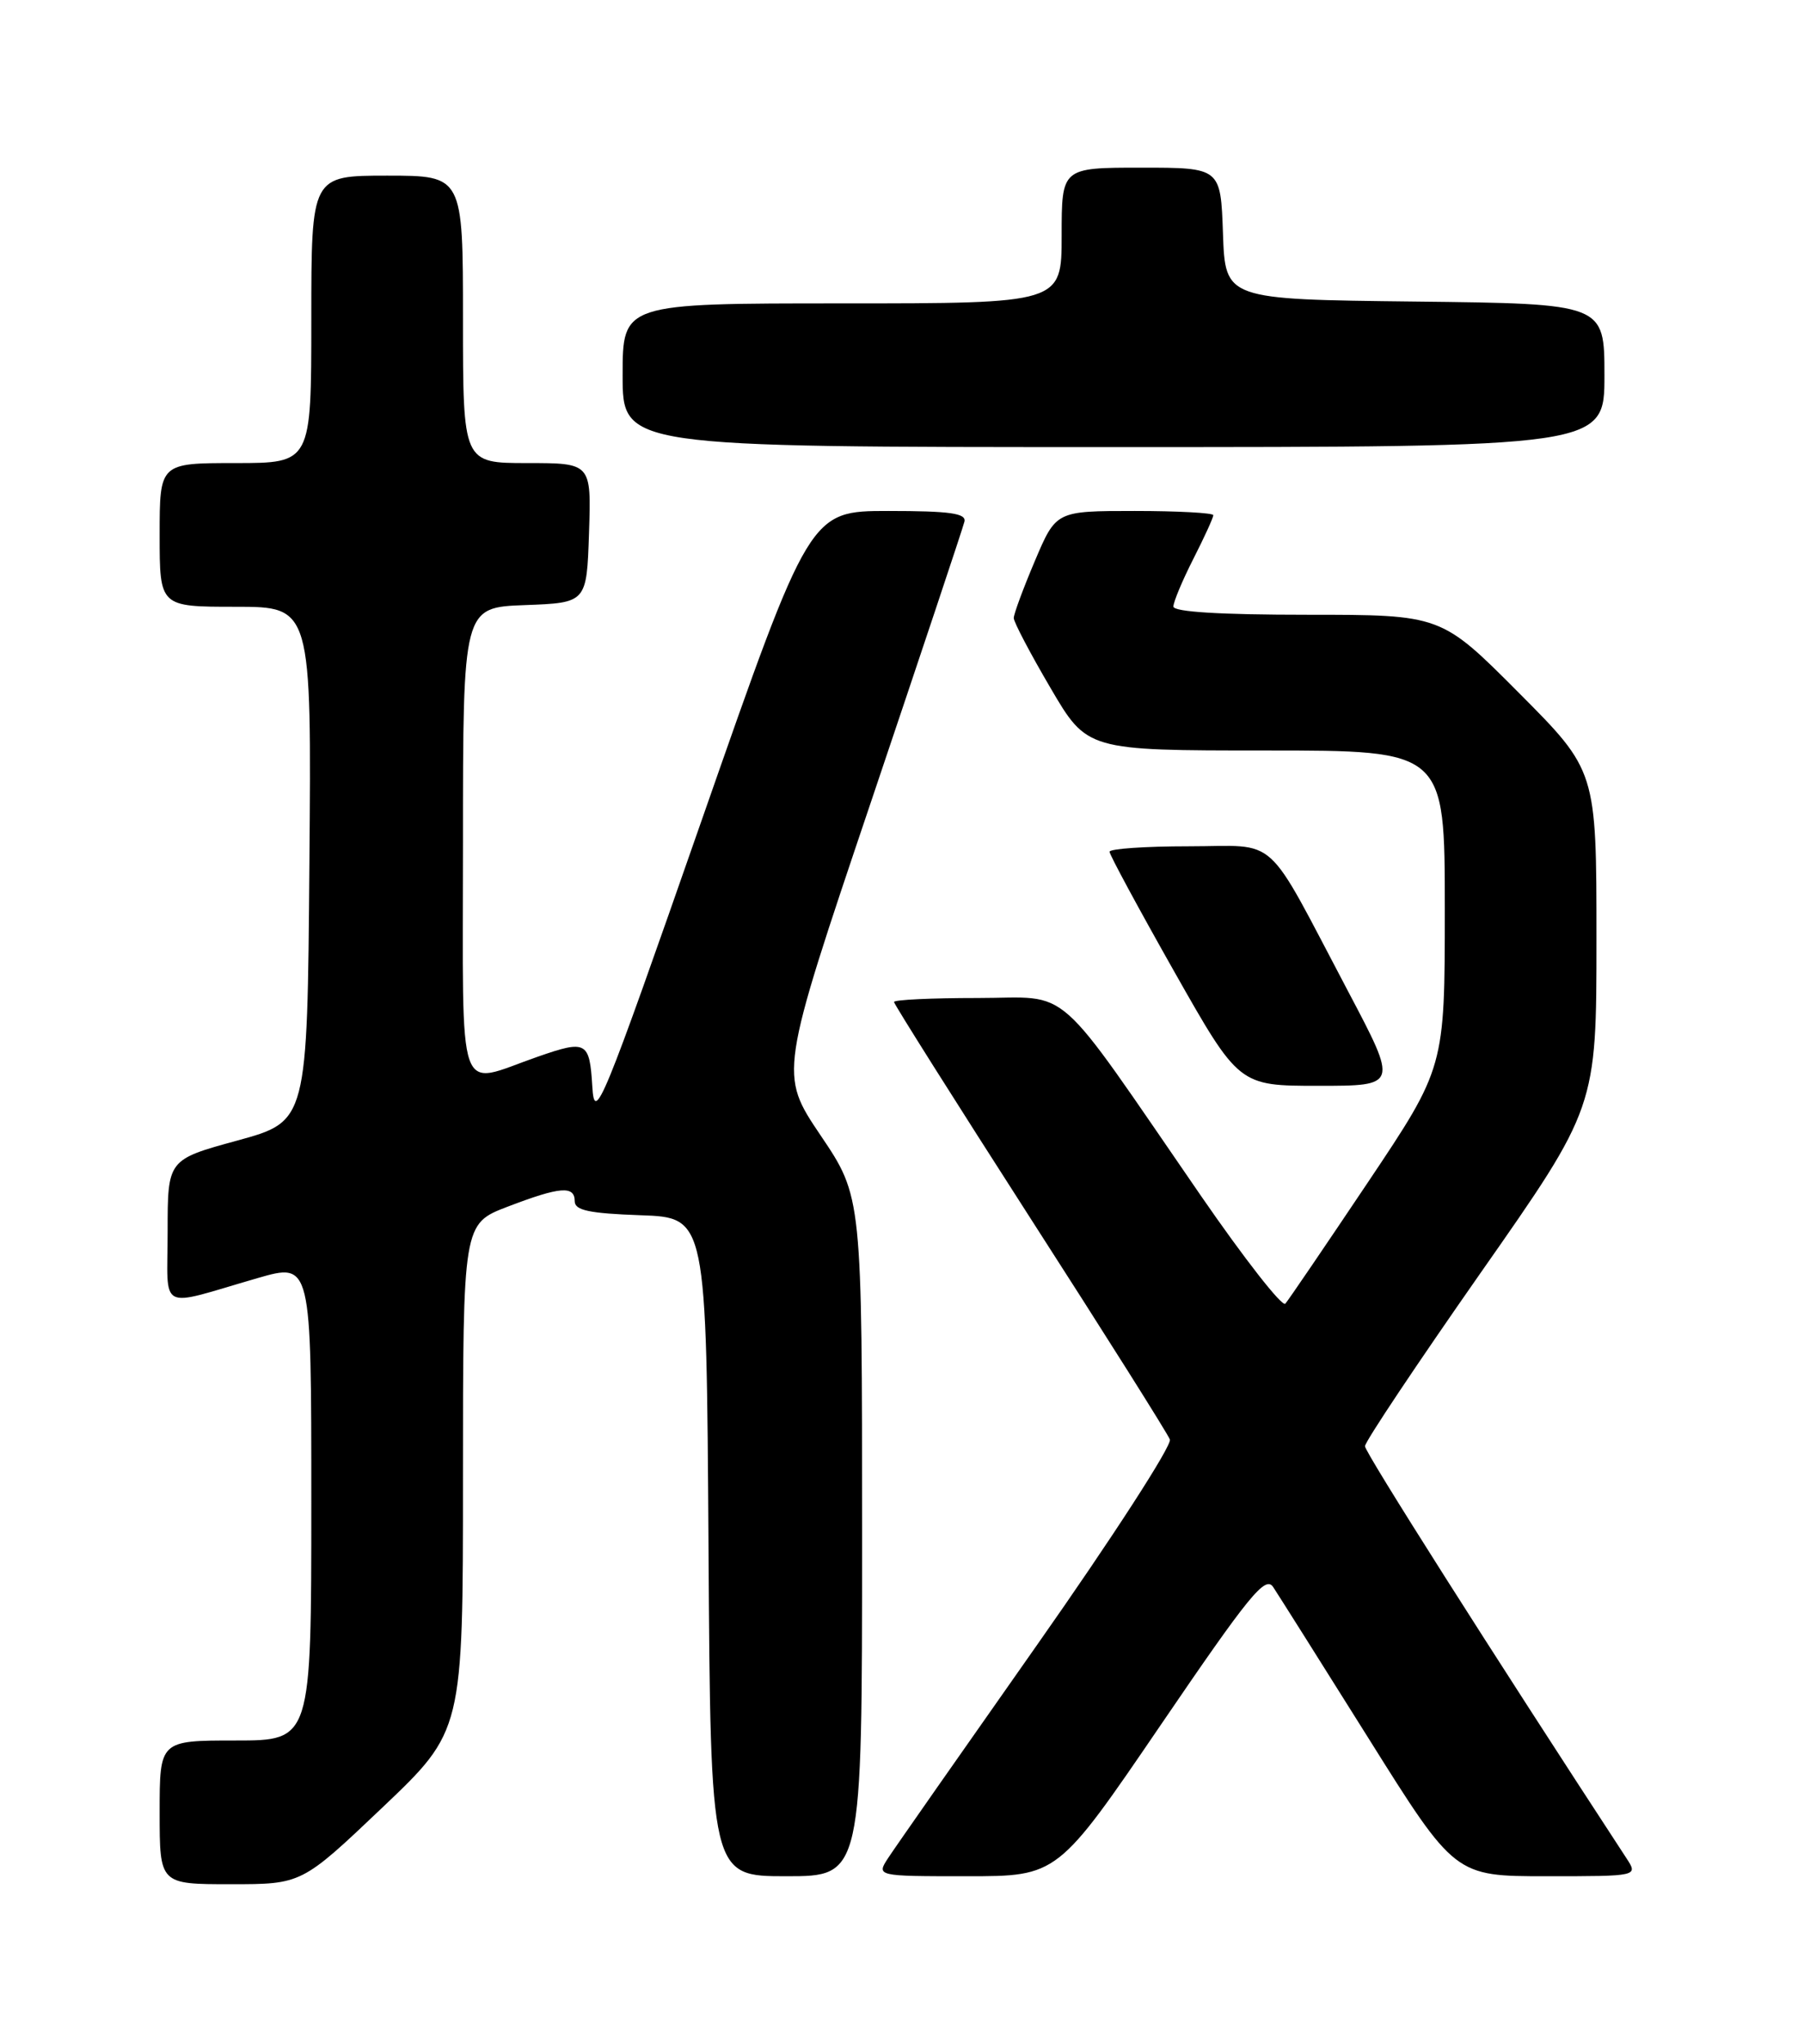 <?xml version="1.0" encoding="UTF-8" standalone="no"?>
<!DOCTYPE svg PUBLIC "-//W3C//DTD SVG 1.1//EN" "http://www.w3.org/Graphics/SVG/1.1/DTD/svg11.dtd" >
<svg xmlns="http://www.w3.org/2000/svg" xmlns:xlink="http://www.w3.org/1999/xlink" version="1.1" viewBox="0 0 226 256">
 <g >
 <path fill="currentColor"
d=" M 47.90 226.40 C 58.00 216.80 58.00 216.80 58.00 185.04 C 58.00 153.28 58.00 153.28 63.59 151.14 C 70.17 148.62 72.00 148.47 72.00 150.46 C 72.00 151.60 73.82 151.98 80.25 152.21 C 88.50 152.50 88.50 152.50 88.76 193.75 C 89.02 235.00 89.02 235.00 98.51 235.00 C 108.00 235.00 108.00 235.00 108.00 192.45 C 108.00 149.91 108.00 149.91 102.81 142.22 C 97.62 134.52 97.62 134.52 109.06 100.60 C 115.35 81.94 120.65 66.07 120.82 65.34 C 121.08 64.29 119.01 64.00 111.29 64.00 C 101.44 64.00 101.44 64.00 87.97 102.55 C 75.34 138.71 74.48 140.79 74.20 136.05 C 73.86 130.45 73.46 130.23 67.38 132.35 C 57.04 135.94 58.00 138.69 58.00 105.56 C 58.00 76.08 58.00 76.08 65.75 75.79 C 73.50 75.50 73.50 75.50 73.79 66.75 C 74.08 58.00 74.08 58.00 66.04 58.00 C 58.00 58.00 58.00 58.00 58.00 40.00 C 58.00 22.00 58.00 22.00 48.50 22.00 C 39.00 22.00 39.00 22.00 39.00 40.00 C 39.00 58.00 39.00 58.00 29.50 58.00 C 20.00 58.00 20.00 58.00 20.00 67.00 C 20.00 76.00 20.00 76.00 29.51 76.00 C 39.03 76.00 39.03 76.00 38.76 108.23 C 38.50 140.45 38.50 140.45 29.75 142.85 C 21.00 145.24 21.00 145.24 21.00 154.23 C 21.00 164.49 19.59 163.75 32.25 160.09 C 39.00 158.14 39.00 158.14 39.00 188.07 C 39.00 218.00 39.00 218.00 29.50 218.00 C 20.00 218.00 20.00 218.00 20.00 227.00 C 20.00 236.00 20.00 236.00 28.90 236.00 C 37.80 236.00 37.80 236.00 47.90 226.40 Z  M 145.43 216.03 C 156.52 199.75 158.52 197.30 159.50 198.78 C 160.13 199.73 165.51 208.26 171.46 217.75 C 182.27 235.00 182.27 235.00 193.75 235.00 C 205.23 235.00 205.23 235.00 203.76 232.75 C 186.82 206.84 171.00 181.92 171.00 181.14 C 171.00 180.58 177.53 170.81 185.50 159.41 C 200.00 138.70 200.00 138.70 200.00 117.62 C 200.00 96.54 200.00 96.54 190.27 86.77 C 180.54 77.00 180.54 77.00 163.77 77.00 C 152.90 77.00 147.00 76.64 147.00 75.97 C 147.00 75.40 148.12 72.71 149.50 70.00 C 150.88 67.29 152.00 64.83 152.00 64.53 C 152.00 64.24 147.57 64.00 142.15 64.00 C 132.30 64.00 132.30 64.00 129.65 70.25 C 128.19 73.69 127.00 76.91 127.00 77.41 C 127.00 77.91 129.07 81.85 131.60 86.16 C 136.19 94.00 136.19 94.00 158.60 94.00 C 181.00 94.00 181.00 94.00 181.00 113.85 C 181.00 133.71 181.00 133.71 171.36 148.10 C 166.05 156.02 161.40 162.86 161.02 163.29 C 160.63 163.73 155.88 157.65 150.46 149.79 C 131.65 122.49 134.48 125.00 122.47 125.00 C 116.71 125.00 112.00 125.22 112.00 125.50 C 112.00 125.77 119.66 137.91 129.02 152.48 C 138.39 167.04 146.28 179.56 146.56 180.30 C 146.84 181.03 139.36 192.60 129.94 206.00 C 120.52 219.40 112.12 231.41 111.29 232.68 C 109.77 235.00 109.77 235.00 121.14 235.00 C 132.50 235.00 132.50 235.00 145.43 216.03 Z  M 168.93 124.25 C 158.25 104.03 160.41 106.00 148.92 106.00 C 143.46 106.00 139.00 106.31 139.00 106.68 C 139.00 107.06 142.65 113.81 147.10 121.68 C 155.21 136.00 155.21 136.00 165.17 136.00 C 175.13 136.00 175.13 136.00 168.93 124.25 Z  M 201.00 47.02 C 201.00 38.04 201.00 38.04 177.25 37.77 C 153.50 37.50 153.50 37.50 153.21 29.25 C 152.92 21.00 152.92 21.00 142.96 21.00 C 133.00 21.00 133.00 21.00 133.00 29.50 C 133.00 38.00 133.00 38.00 105.50 38.00 C 78.00 38.00 78.00 38.00 78.00 47.00 C 78.00 56.00 78.00 56.00 139.50 56.00 C 201.00 56.00 201.00 56.00 201.00 47.02 Z "/>
</g>
</svg>